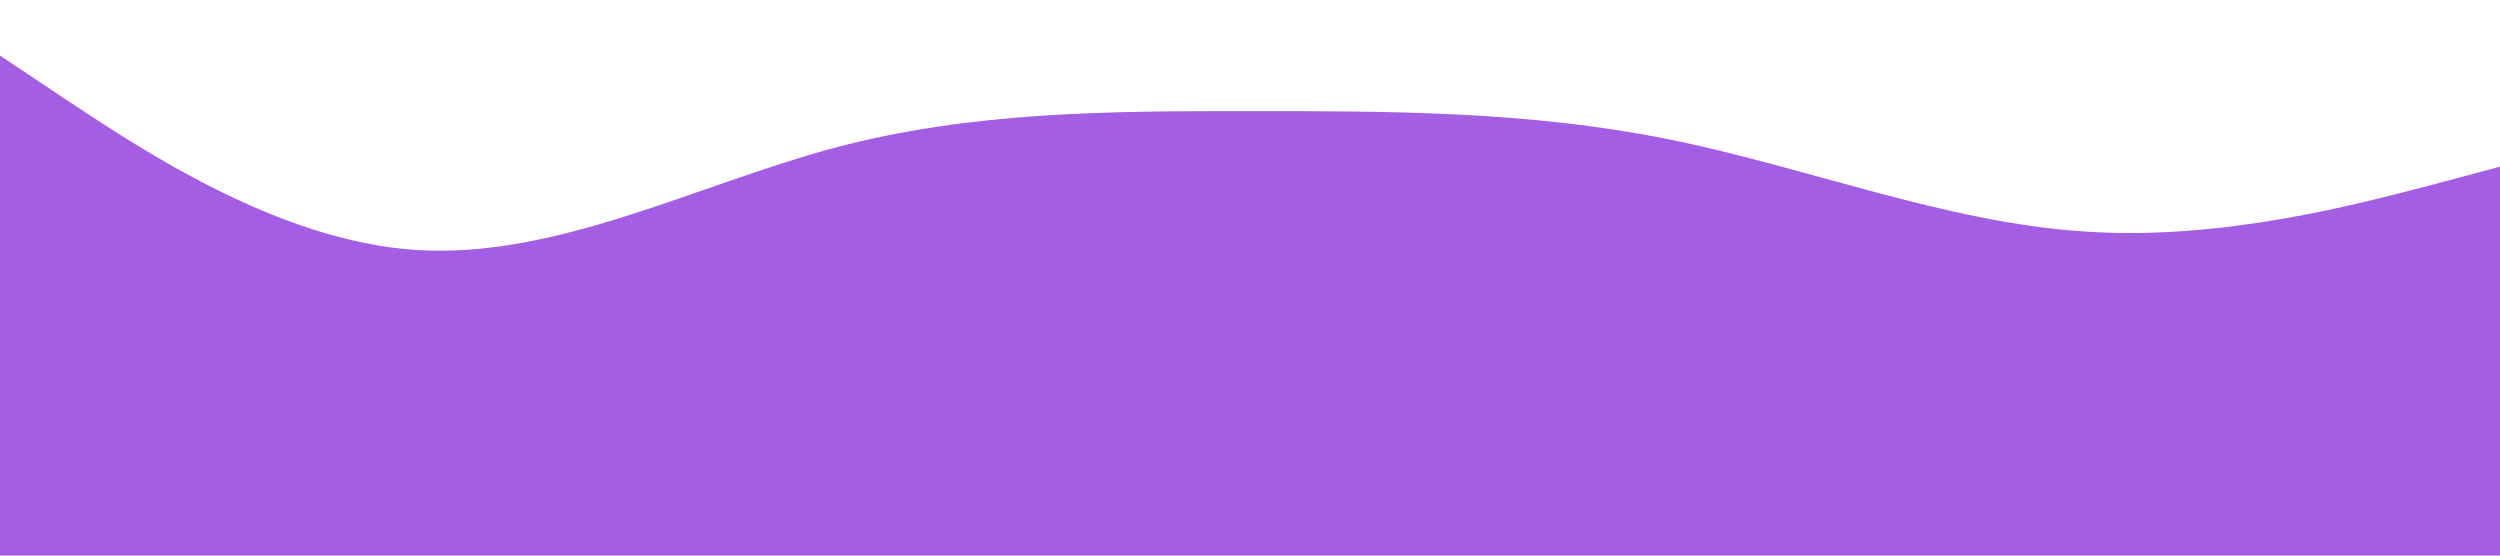 <?xml version="1.0" standalone="no"?><svg xmlns="http://www.w3.org/2000/svg" viewBox="0 0 1440 320"><path fill="#A45EE3" fill-opacity="1" d="M0,32L40,58.7C80,85,160,139,240,144C320,149,400,107,480,85.3C560,64,640,64,720,64C800,64,880,64,960,80C1040,96,1120,128,1200,133.3C1280,139,1360,117,1400,106.7L1440,96L1440,320L1400,320C1360,320,1280,320,1200,320C1120,320,1040,320,960,320C880,320,800,320,720,320C640,320,560,320,480,320C400,320,320,320,240,320C160,320,80,320,40,320L0,320Z"></path></svg>